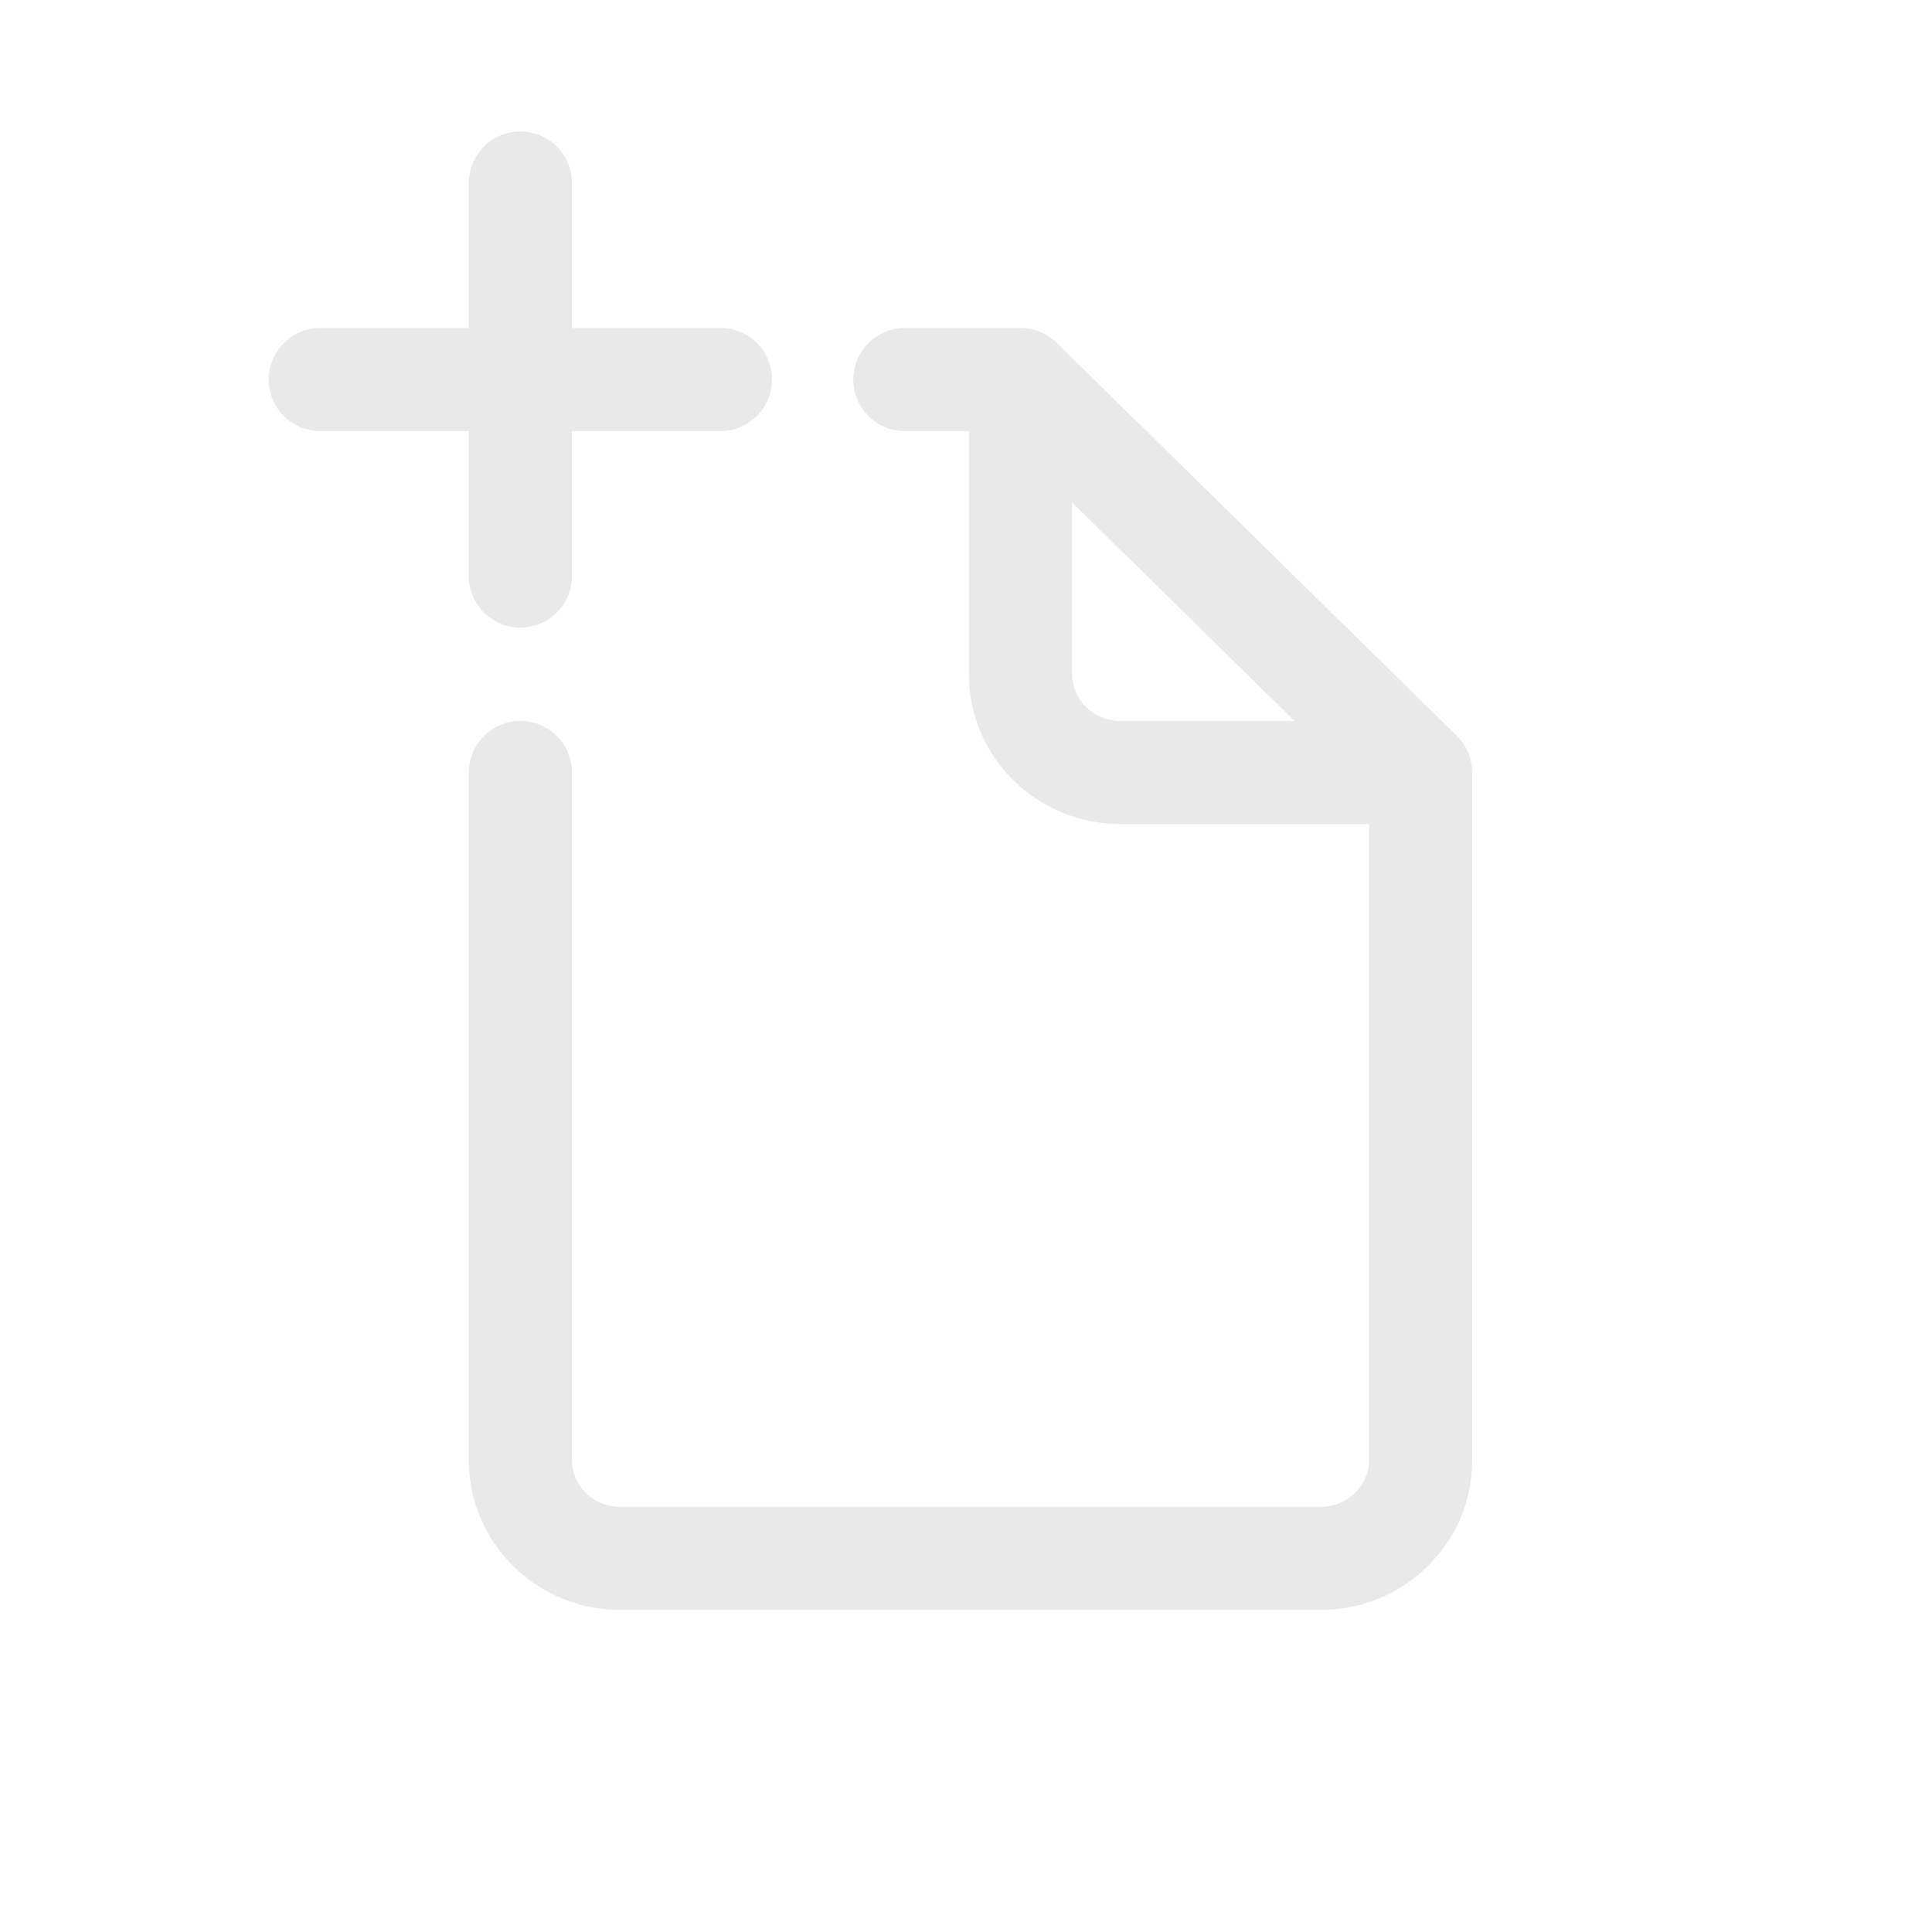 <svg width="24" height="24" viewBox="0 0 24 24" fill="none" xmlns="http://www.w3.org/2000/svg">
<path fill-rule="evenodd" clip-rule="evenodd" d="M6.464 1.633C6.818 1.633 7.105 1.92 7.105 2.274V4.074H8.949C9.303 4.074 9.59 4.361 9.59 4.715C9.59 5.069 9.303 5.355 8.949 5.355H7.105V7.156C7.105 7.509 6.818 7.796 6.464 7.796C6.11 7.796 5.824 7.509 5.824 7.156V5.355H3.979C3.625 5.355 3.338 5.069 3.338 4.715C3.338 4.361 3.625 4.074 3.979 4.074H5.824V2.274C5.824 1.92 6.11 1.633 6.464 1.633ZM10.6 4.715C10.6 4.361 10.886 4.074 11.24 4.074H12.677C12.845 4.074 13.006 4.14 13.126 4.258L18.096 9.139C18.219 9.26 18.288 9.424 18.288 9.596V18.139C18.288 19.178 17.434 20 16.405 20H7.707C6.678 20 5.824 19.178 5.824 18.139V9.596C5.824 9.242 6.11 8.956 6.464 8.956C6.818 8.956 7.105 9.242 7.105 9.596V18.139C7.105 18.448 7.363 18.719 7.707 18.719H16.405C16.748 18.719 17.007 18.448 17.007 18.139V10.237H13.92C12.89 10.237 12.036 9.415 12.036 8.376V5.355H11.24C10.886 5.355 10.6 5.069 10.6 4.715ZM13.318 6.242L16.081 8.956H13.92C13.576 8.956 13.318 8.685 13.318 8.376V6.242Z" fill="#E9E9E9"/>
</svg>

